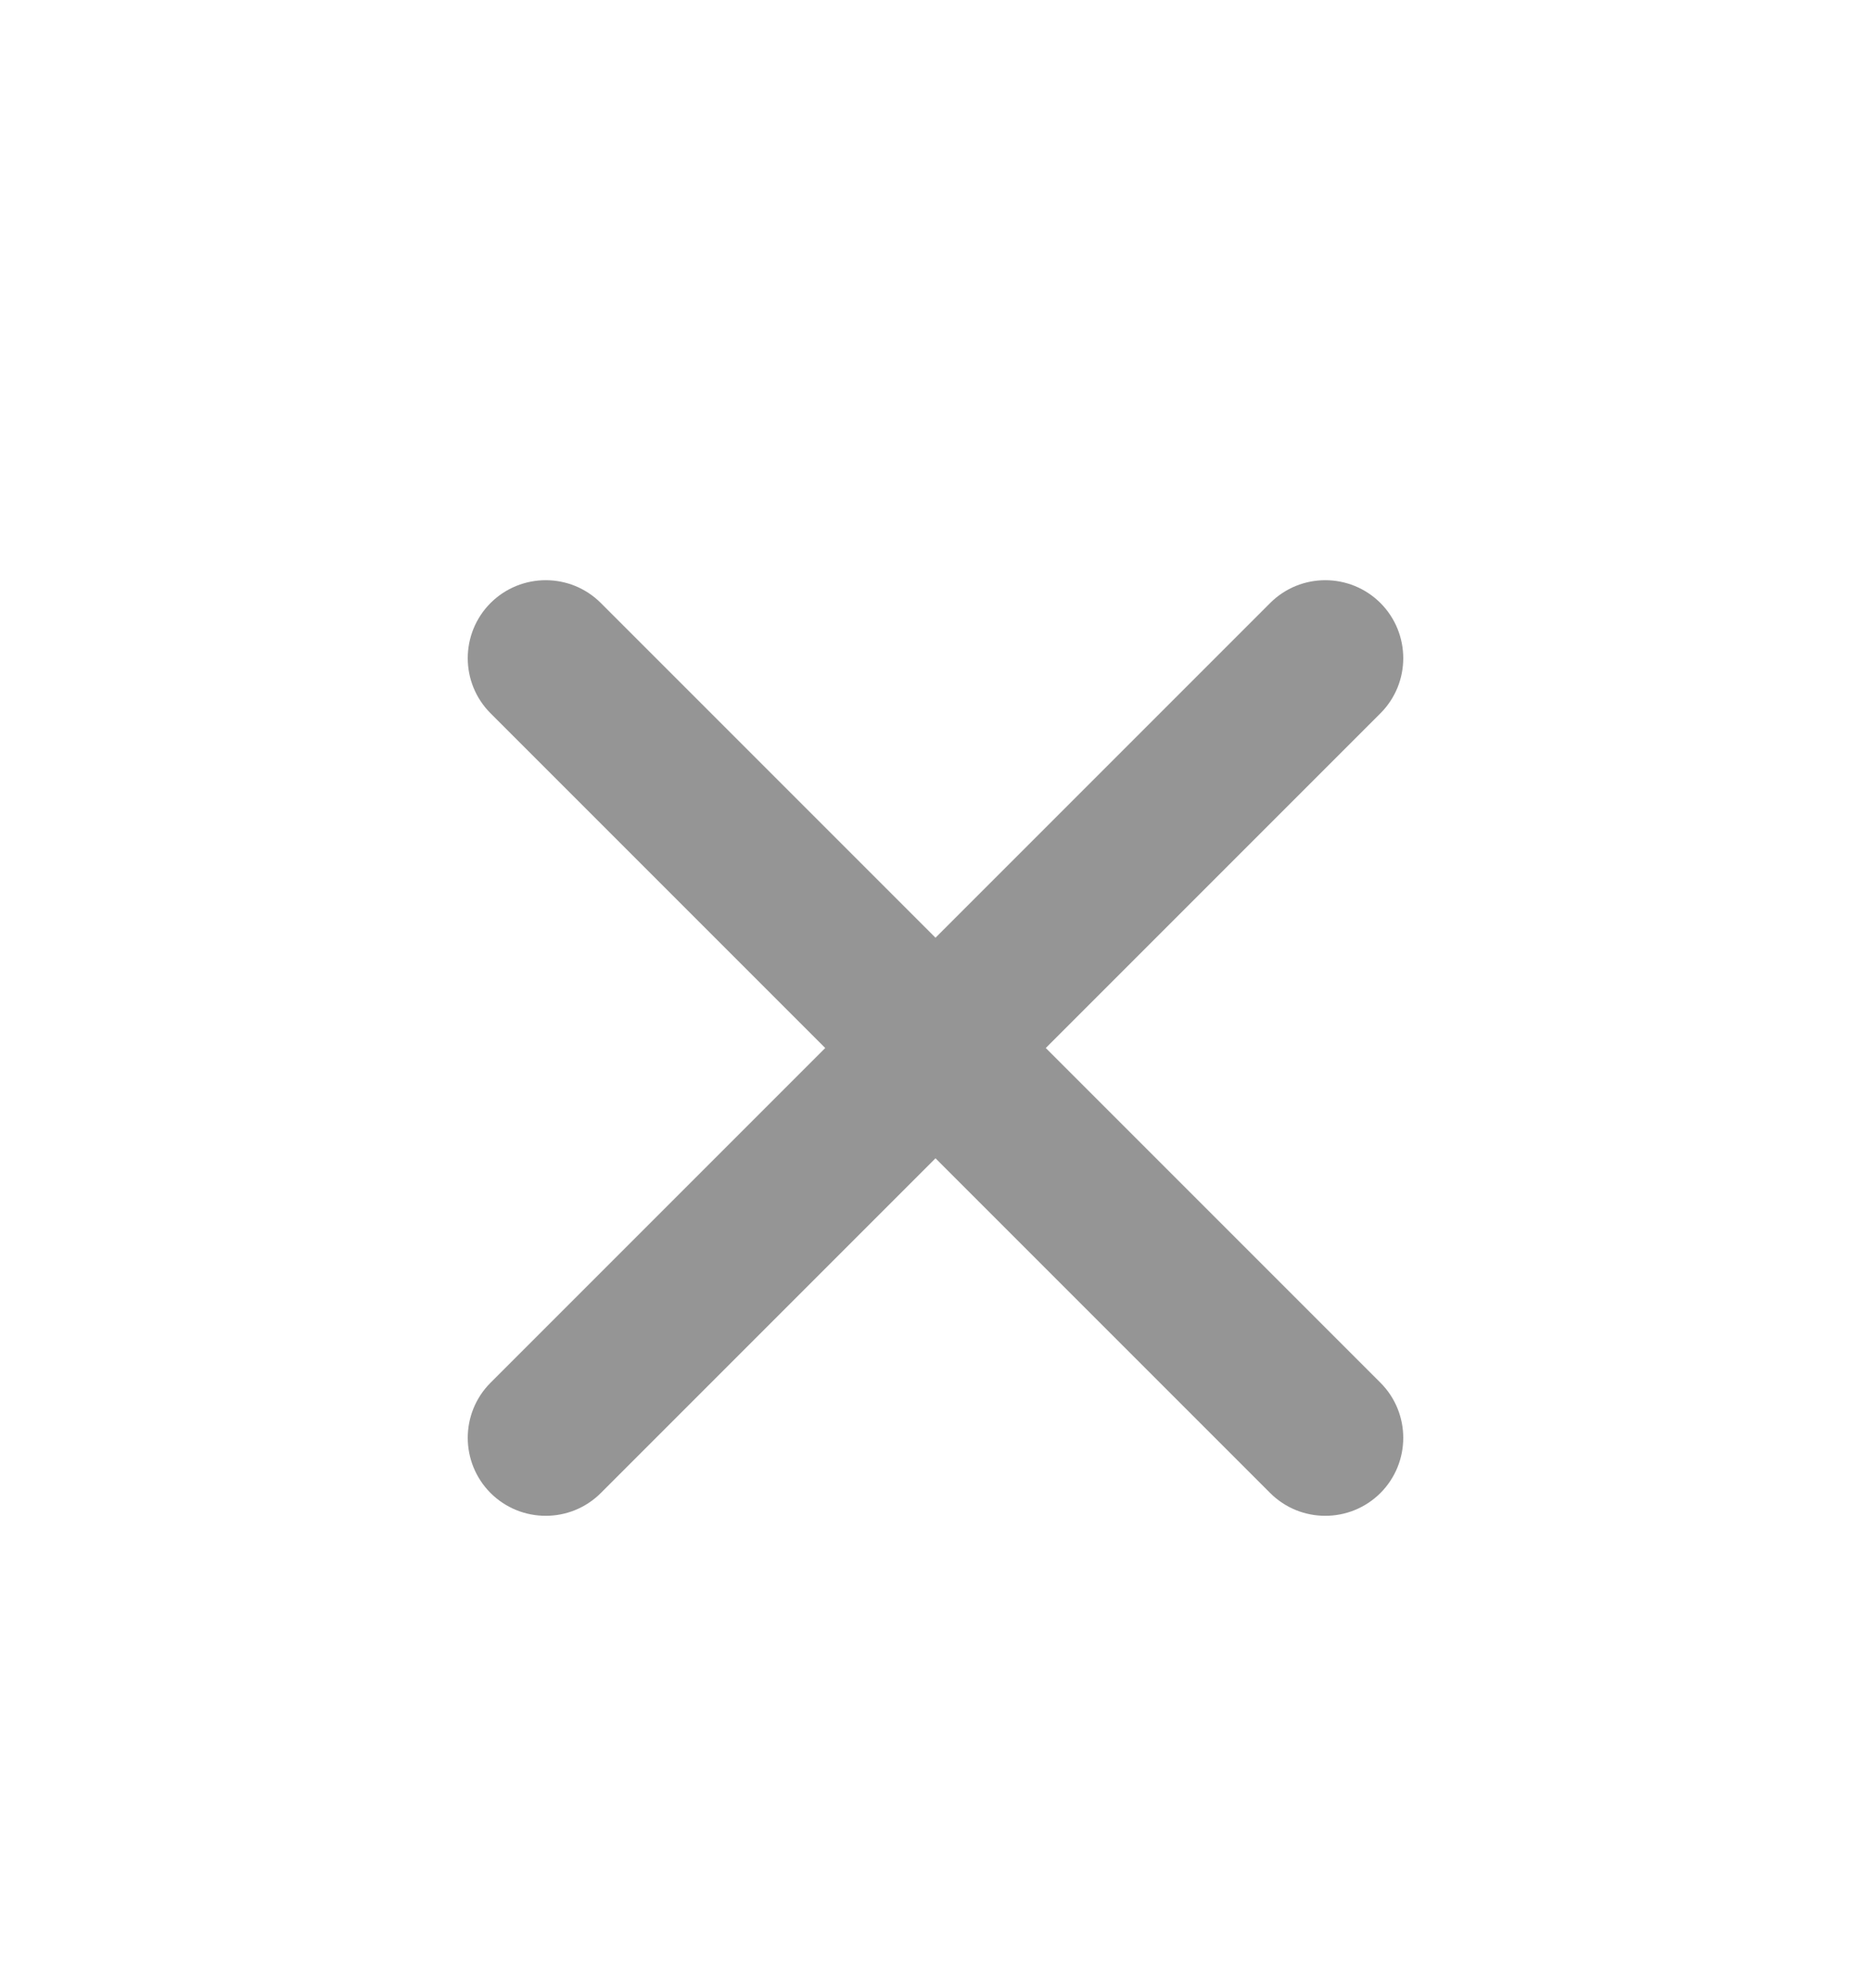 <svg width="16" height="17" viewBox="0 0 16 17" fill="none" xmlns="http://www.w3.org/2000/svg">
<path fill-rule="evenodd" clip-rule="evenodd" d="M11.805 6.099C12.065 5.839 12.065 5.417 11.805 5.156C11.544 4.896 11.122 4.896 10.862 5.156L8 8.018L5.138 5.156C4.878 4.896 4.456 4.896 4.195 5.156C3.935 5.417 3.935 5.839 4.195 6.099L7.057 8.961L4.195 11.823C3.935 12.083 3.935 12.505 4.195 12.766C4.456 13.026 4.878 13.026 5.138 12.766L8 9.904L10.862 12.766C11.122 13.026 11.544 13.026 11.805 12.766C12.065 12.505 12.065 12.083 11.805 11.823L8.943 8.961L11.805 6.099Z" fill="#959595"/>
</svg>
